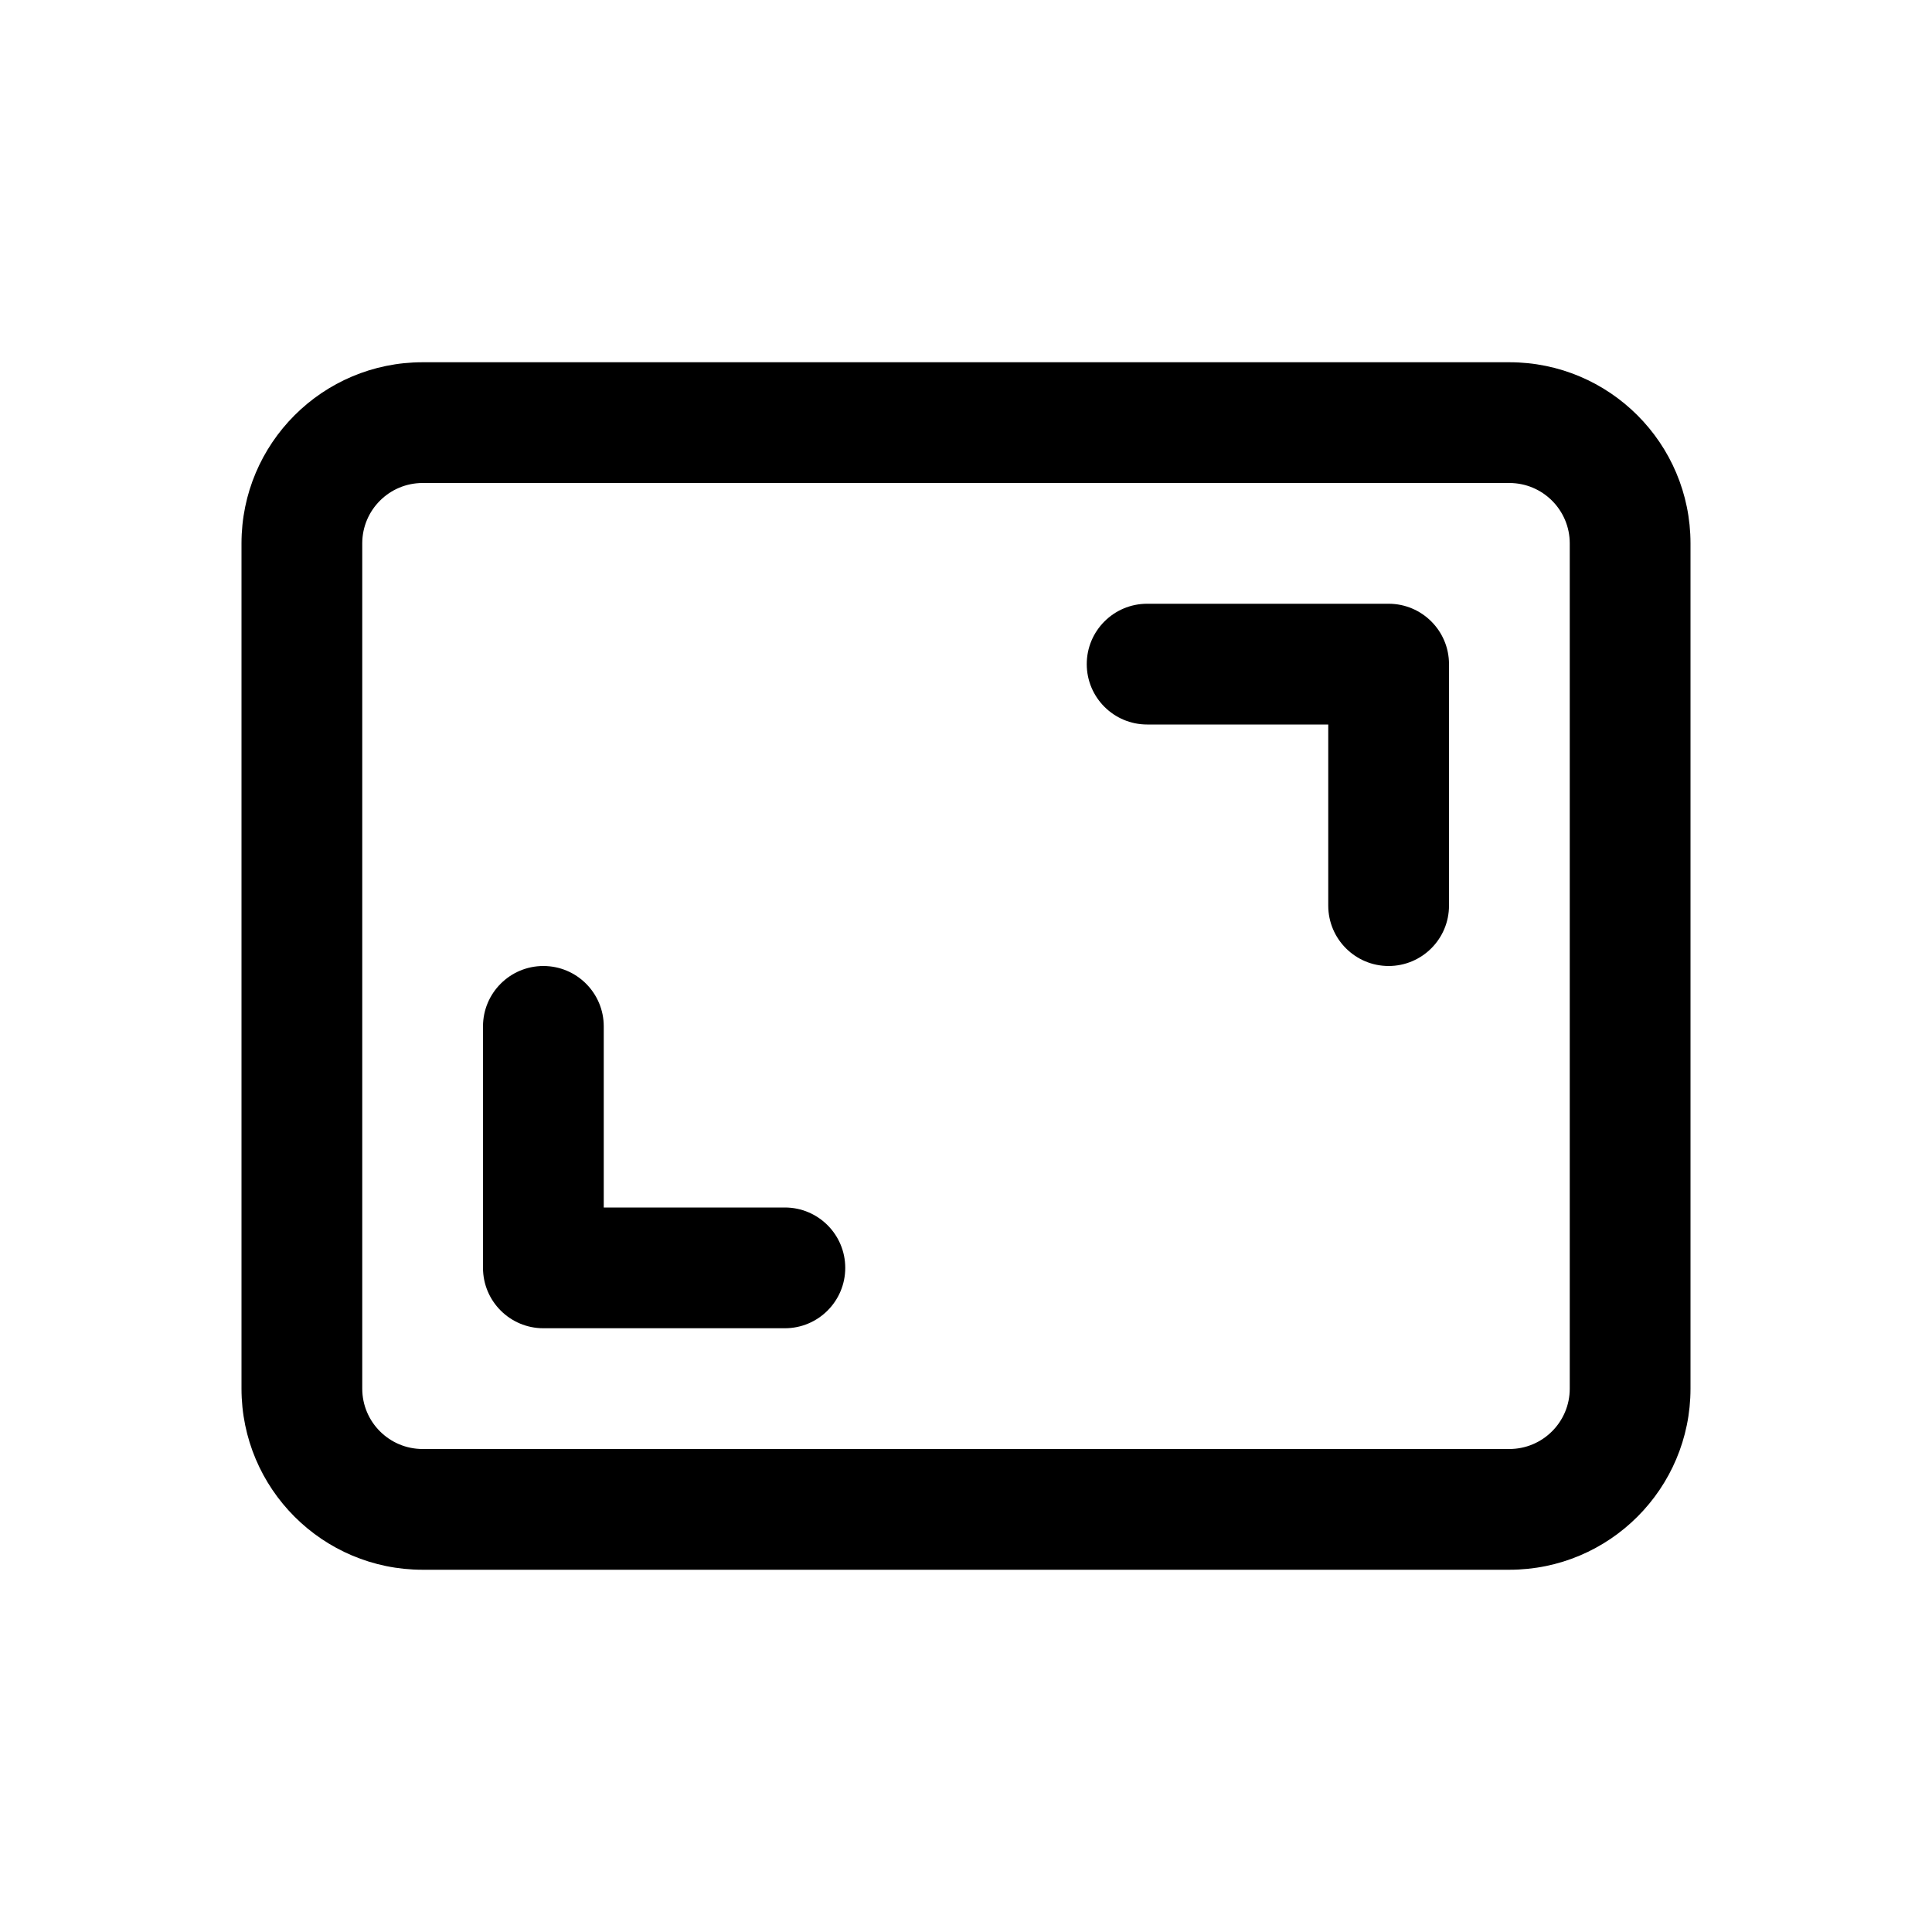 <svg viewBox="0 0 48 48" xmlns="http://www.w3.org/2000/svg">
  <path fill-rule="evenodd" clip-rule="evenodd"
    d="M6 13.5C6 11.015 8.015 9 10.5 9H37.5C39.985 9 42 11.015 42 13.5V34.5C42 36.985 39.985 39 37.5 39H10.5C8.015 39 6 36.985 6 34.5V13.5ZM10.5 12C9.672 12 9 12.672 9 13.5V34.5C9 35.328 9.672 36 10.5 36H37.5C38.328 36 39 35.328 39 34.5V13.5C39 12.672 38.328 12 37.5 12H10.5ZM28.5 18H33V22.5C33 23.328 33.672 24 34.5 24C35.328 24 36 23.328 36 22.5V16.5C36 15.672 35.328 15 34.5 15H28.5C27.672 15 27 15.672 27 16.5C27 17.328 27.672 18 28.5 18ZM12 31.5L12 25.5C12 24.672 12.672 24 13.5 24C14.328 24 15 24.672 15 25.5L15 30L19.5 30C20.328 30 21 30.672 21 31.5C21 32.328 20.328 33 19.5 33H13.5C12.672 33 12 32.328 12 31.5Z" />
</svg>